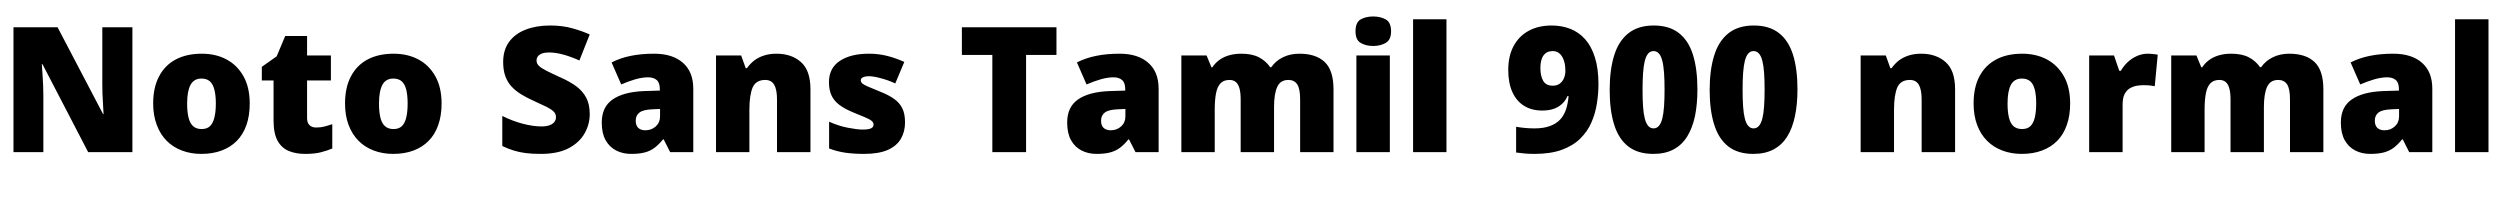 <svg xmlns="http://www.w3.org/2000/svg" xmlns:xlink="http://www.w3.org/1999/xlink" width="343.08" height="29.76"><path fill="black" d="M18.17 3.74L18.17 20.88L12.10 20.88L5.83 8.81L5.74 8.81Q5.78 9.36 5.83 10.14Q5.88 10.92 5.92 11.71Q5.95 12.50 5.95 13.15L5.95 13.15L5.95 20.88L1.85 20.88L1.85 3.74L7.90 3.74L14.14 15.65L14.21 15.65Q14.18 15.10 14.14 14.35Q14.09 13.61 14.06 12.84Q14.04 12.07 14.04 11.50L14.04 11.50L14.04 3.74L18.17 3.74ZM34.27 14.21L34.27 14.21Q34.27 15.86 33.82 17.16Q33.36 18.46 32.50 19.33Q31.63 20.21 30.41 20.66Q29.18 21.12 27.62 21.12L27.62 21.12Q26.18 21.12 24.97 20.66Q23.76 20.21 22.88 19.33Q22.01 18.46 21.52 17.16Q21.02 15.86 21.02 14.21L21.02 14.21Q21.02 12.00 21.83 10.48Q22.63 8.95 24.12 8.16Q25.61 7.37 27.70 7.37L27.70 7.37Q29.62 7.37 31.09 8.16Q32.57 8.95 33.42 10.48Q34.27 12.00 34.27 14.21ZM25.68 14.21L25.68 14.21Q25.68 15.34 25.87 16.13Q26.06 16.92 26.51 17.32Q26.95 17.71 27.67 17.71L27.67 17.71Q28.39 17.71 28.81 17.32Q29.23 16.92 29.42 16.13Q29.62 15.34 29.62 14.21L29.62 14.21Q29.62 13.08 29.42 12.31Q29.23 11.54 28.80 11.16Q28.37 10.78 27.65 10.78L27.65 10.78Q26.62 10.78 26.15 11.64Q25.68 12.50 25.68 14.21ZM43.39 17.50L43.39 17.50Q44.02 17.50 44.53 17.36Q45.05 17.23 45.60 17.04L45.60 17.04L45.60 20.38Q44.86 20.69 44.02 20.90Q43.18 21.12 41.88 21.12L41.88 21.12Q40.58 21.12 39.61 20.71Q38.64 20.30 38.09 19.31Q37.54 18.31 37.54 16.51L37.54 16.51L37.54 11.04L35.93 11.04L35.93 9.17L37.97 7.73L39.14 4.94L42.14 4.94L42.14 7.61L45.41 7.61L45.41 11.04L42.14 11.04L42.14 16.20Q42.14 16.85 42.47 17.17Q42.79 17.50 43.39 17.50ZM60.60 14.21L60.60 14.21Q60.60 15.86 60.14 17.16Q59.69 18.46 58.82 19.33Q57.96 20.21 56.74 20.66Q55.51 21.12 53.95 21.12L53.95 21.12Q52.51 21.12 51.30 20.66Q50.09 20.21 49.21 19.33Q48.34 18.46 47.84 17.16Q47.35 15.86 47.35 14.21L47.35 14.21Q47.35 12.00 48.16 10.48Q48.96 8.95 50.45 8.16Q51.94 7.37 54.02 7.37L54.02 7.37Q55.94 7.37 57.42 8.16Q58.90 8.95 59.75 10.48Q60.60 12.00 60.60 14.21ZM52.01 14.21L52.01 14.21Q52.01 15.34 52.20 16.13Q52.39 16.92 52.84 17.32Q53.28 17.71 54 17.71L54 17.71Q54.72 17.71 55.14 17.32Q55.56 16.92 55.75 16.13Q55.94 15.34 55.94 14.21L55.94 14.21Q55.94 13.08 55.75 12.31Q55.56 11.54 55.13 11.16Q54.70 10.78 53.98 10.78L53.98 10.78Q52.94 10.78 52.48 11.64Q52.01 12.50 52.01 14.21ZM80.93 15.67L80.93 15.67Q80.93 17.06 80.22 18.31Q79.51 19.56 78.04 20.34Q76.56 21.12 74.21 21.12L74.21 21.12Q73.03 21.12 72.16 21.01Q71.28 20.90 70.51 20.66Q69.74 20.42 68.93 20.04L68.93 20.04L68.93 15.91Q70.32 16.61 71.74 16.98Q73.15 17.35 74.30 17.35L74.30 17.35Q75 17.35 75.43 17.18Q75.86 17.02 76.08 16.73Q76.30 16.44 76.30 16.08L76.30 16.08Q76.30 15.62 75.98 15.31Q75.67 15 75 14.66Q74.33 14.33 73.20 13.82L73.20 13.82Q72.24 13.39 71.47 12.91Q70.70 12.43 70.16 11.83Q69.62 11.23 69.34 10.43Q69.05 9.62 69.05 8.52L69.05 8.52Q69.05 6.86 69.86 5.75Q70.68 4.63 72.13 4.07Q73.58 3.50 75.50 3.50L75.50 3.50Q77.18 3.50 78.53 3.88Q79.87 4.25 80.93 4.73L80.93 4.73L79.51 8.30Q78.41 7.80 77.34 7.50Q76.27 7.20 75.36 7.20L75.36 7.20Q74.76 7.20 74.38 7.34Q73.99 7.49 73.81 7.74Q73.63 7.99 73.63 8.30L73.63 8.30Q73.63 8.71 73.94 9.02Q74.26 9.34 74.99 9.71Q75.72 10.08 76.99 10.66L76.99 10.66Q78.24 11.21 79.12 11.87Q79.99 12.53 80.46 13.43Q80.93 14.33 80.93 15.67ZM89.78 7.37L89.78 7.37Q92.30 7.37 93.72 8.62Q95.14 9.86 95.14 12.17L95.14 12.17L95.14 20.88L91.97 20.88L91.08 19.13L90.98 19.13Q90.43 19.82 89.84 20.27Q89.26 20.71 88.49 20.92Q87.72 21.12 86.62 21.12L86.62 21.12Q85.46 21.12 84.55 20.65Q83.64 20.18 83.11 19.24Q82.58 18.29 82.58 16.82L82.58 16.82Q82.58 14.69 84.06 13.66Q85.54 12.62 88.34 12.50L88.34 12.50L90.55 12.43L90.55 12.24Q90.55 11.35 90.12 10.98Q89.69 10.61 88.94 10.61L88.94 10.61Q88.15 10.61 87.19 10.88Q86.23 11.16 85.25 11.59L85.25 11.59L83.93 8.57Q85.08 7.97 86.53 7.67Q87.98 7.37 89.78 7.37ZM90.58 14.95L89.52 15Q88.27 15.05 87.76 15.44Q87.24 15.84 87.24 16.56L87.24 16.56Q87.24 17.23 87.60 17.56Q87.96 17.88 88.56 17.88L88.56 17.88Q89.40 17.88 89.99 17.35Q90.58 16.82 90.58 15.98L90.58 15.98L90.58 14.95ZM106.56 7.37L106.56 7.37Q108.62 7.37 109.92 8.52Q111.22 9.67 111.22 12.24L111.22 12.24L111.22 20.88L106.63 20.88L106.63 13.63Q106.63 12.31 106.25 11.64Q105.86 10.97 105.02 10.97L105.02 10.97Q103.73 10.97 103.28 12.02Q102.84 13.08 102.84 15.07L102.84 15.07L102.84 20.88L98.26 20.88L98.26 7.61L101.71 7.61L102.34 9.36L102.50 9.36Q102.94 8.74 103.52 8.29Q104.11 7.85 104.87 7.61Q105.62 7.37 106.56 7.37ZM124.20 16.80L124.20 16.80Q124.20 18.05 123.64 19.03Q123.07 20.02 121.84 20.57Q120.60 21.12 118.58 21.12L118.58 21.12Q117.17 21.12 116.05 20.96Q114.94 20.81 113.78 20.38L113.78 20.38L113.78 16.70Q115.06 17.28 116.35 17.53Q117.65 17.78 118.39 17.78L118.39 17.78Q119.16 17.78 119.52 17.62Q119.88 17.45 119.88 17.11L119.88 17.11Q119.88 16.82 119.64 16.61Q119.40 16.39 118.79 16.13Q118.18 15.86 117.05 15.41L117.05 15.41Q115.94 14.95 115.21 14.41Q114.48 13.87 114.12 13.12Q113.76 12.36 113.76 11.28L113.76 11.28Q113.76 9.34 115.26 8.35Q116.76 7.37 119.23 7.37L119.23 7.37Q120.55 7.37 121.70 7.66Q122.86 7.94 124.10 8.50L124.10 8.50L122.86 11.45Q121.87 10.99 120.86 10.73Q119.86 10.46 119.26 10.46L119.26 10.46Q118.73 10.46 118.43 10.61Q118.13 10.75 118.13 11.02L118.13 11.02Q118.13 11.26 118.33 11.45Q118.54 11.64 119.11 11.88Q119.69 12.12 120.79 12.58L120.79 12.58Q121.94 13.03 122.70 13.57Q123.46 14.11 123.83 14.87Q124.20 15.62 124.20 16.80ZM140.81 7.54L140.81 20.88L136.18 20.88L136.18 7.54L132 7.54L132 3.74L144.98 3.74L144.98 7.54L140.81 7.54ZM153.65 7.37L153.65 7.37Q156.17 7.37 157.58 8.62Q159 9.86 159 12.17L159 12.17L159 20.88L155.83 20.88L154.94 19.13L154.85 19.13Q154.30 19.82 153.71 20.27Q153.12 20.71 152.35 20.92Q151.58 21.12 150.48 21.12L150.48 21.12Q149.33 21.12 148.42 20.65Q147.50 20.18 146.98 19.24Q146.45 18.29 146.45 16.82L146.45 16.82Q146.45 14.69 147.92 13.66Q149.40 12.62 152.21 12.50L152.21 12.50L154.42 12.43L154.42 12.24Q154.42 11.35 153.98 10.98Q153.55 10.61 152.81 10.61L152.81 10.61Q152.02 10.61 151.06 10.88Q150.10 11.16 149.11 11.59L149.11 11.59L147.79 8.57Q148.94 7.97 150.40 7.67Q151.85 7.37 153.65 7.37ZM154.44 14.95L153.38 15Q152.14 15.05 151.62 15.44Q151.10 15.84 151.10 16.56L151.10 16.56Q151.10 17.23 151.46 17.56Q151.82 17.88 152.42 17.88L152.42 17.88Q153.26 17.88 153.85 17.35Q154.44 16.82 154.44 15.98L154.44 15.98L154.44 14.95ZM178.32 7.37L178.32 7.37Q180.60 7.37 181.80 8.52Q183 9.67 183 12.24L183 12.24L183 20.88L178.42 20.88L178.42 13.66Q178.42 12.14 178.01 11.56Q177.60 10.97 176.81 10.97L176.81 10.97Q175.70 10.97 175.27 11.94Q174.84 12.91 174.84 14.69L174.84 14.69L174.84 20.88L170.26 20.88L170.26 13.66Q170.26 12.70 170.09 12.11Q169.92 11.52 169.58 11.24Q169.25 10.97 168.72 10.97L168.72 10.97Q167.93 10.97 167.48 11.45Q167.04 11.93 166.87 12.84Q166.70 13.75 166.70 15.07L166.70 15.07L166.70 20.88L162.12 20.88L162.12 7.61L165.58 7.61L166.25 9.24L166.37 9.24Q166.73 8.69 167.28 8.27Q167.83 7.85 168.60 7.61Q169.37 7.37 170.35 7.37L170.35 7.37Q171.82 7.37 172.76 7.86Q173.71 8.35 174.31 9.22L174.31 9.22L174.46 9.22Q175.08 8.33 176.08 7.85Q177.07 7.37 178.32 7.37ZM186.14 7.61L190.73 7.61L190.73 20.88L186.14 20.88L186.14 7.61ZM188.45 2.26L188.45 2.26Q189.43 2.26 190.16 2.66Q190.90 3.07 190.90 4.30L190.90 4.30Q190.90 5.47 190.16 5.89Q189.43 6.31 188.45 6.31L188.45 6.31Q187.44 6.31 186.73 5.89Q186.02 5.47 186.02 4.30L186.02 4.30Q186.02 3.07 186.73 2.66Q187.44 2.26 188.45 2.26ZM198.50 2.64L198.50 20.88L193.92 20.88L193.92 2.64L198.50 2.64ZM210.58 21.12L210.58 21.12Q209.90 21.12 209.29 21.07Q208.68 21.02 208.06 20.93L208.06 20.93L208.06 17.40Q208.66 17.50 209.28 17.56Q209.90 17.62 210.58 17.62L210.58 17.62Q211.82 17.62 212.69 17.30Q213.55 16.99 214.09 16.42Q214.63 15.84 214.91 15.01Q215.18 14.18 215.26 13.18L215.26 13.18L215.11 13.18Q214.85 13.80 214.38 14.24Q213.91 14.69 213.24 14.93Q212.57 15.17 211.63 15.17L211.63 15.17Q210.19 15.17 209.15 14.52Q208.10 13.87 207.54 12.62Q206.98 11.38 206.98 9.60L206.98 9.60Q206.98 7.68 207.72 6.31Q208.46 4.94 209.80 4.22Q211.13 3.50 212.93 3.50L212.93 3.50Q214.32 3.50 215.50 3.96Q216.67 4.42 217.54 5.39Q218.40 6.36 218.88 7.90Q219.36 9.43 219.36 11.57L219.36 11.57Q219.36 12.86 219.14 14.22Q218.93 15.58 218.39 16.81Q217.85 18.05 216.86 19.02Q215.88 19.99 214.33 20.56Q212.78 21.12 210.58 21.12ZM213.10 11.76L213.10 11.76Q213.67 11.76 214.06 11.47Q214.44 11.18 214.63 10.72Q214.82 10.25 214.82 9.72L214.82 9.72Q214.82 9.19 214.73 8.71Q214.63 8.23 214.42 7.85Q214.20 7.46 213.88 7.24Q213.55 7.01 213.07 7.01L213.07 7.01Q212.28 7.01 211.84 7.58Q211.39 8.16 211.39 9.34L211.39 9.34Q211.39 10.44 211.78 11.10Q212.16 11.76 213.10 11.76ZM226.90 21.12L226.90 21.12Q224.76 21.12 223.44 20.09Q222.12 19.06 221.51 17.09Q220.90 15.12 220.90 12.36L220.90 12.36Q220.90 9.60 221.51 7.62Q222.12 5.64 223.46 4.57Q224.81 3.50 226.94 3.50L226.94 3.50Q229.08 3.50 230.40 4.54Q231.72 5.57 232.33 7.52Q232.94 9.48 232.94 12.26L232.94 12.26Q232.94 14.33 232.60 15.96Q232.25 17.59 231.53 18.74Q230.81 19.90 229.66 20.51Q228.50 21.12 226.90 21.12ZM226.92 17.62L226.92 17.62Q227.35 17.62 227.65 17.28Q227.95 16.94 228.12 16.27Q228.29 15.60 228.36 14.60Q228.43 13.61 228.43 12.29L228.43 12.29Q228.43 10.99 228.36 10.00Q228.29 9.00 228.12 8.34Q227.95 7.68 227.65 7.34Q227.35 7.01 226.92 7.01L226.92 7.01Q226.49 7.01 226.19 7.34Q225.89 7.68 225.72 8.35Q225.55 9.02 225.48 10.02Q225.41 11.02 225.41 12.34L225.41 12.34Q225.41 13.63 225.48 14.63Q225.55 15.62 225.72 16.28Q225.89 16.94 226.19 17.28Q226.49 17.62 226.92 17.62ZM240.62 21.12L240.62 21.12Q238.49 21.12 237.17 20.09Q235.85 19.06 235.24 17.09Q234.62 15.12 234.62 12.36L234.62 12.36Q234.62 9.60 235.24 7.62Q235.85 5.64 237.19 4.57Q238.54 3.50 240.67 3.50L240.67 3.50Q242.81 3.50 244.13 4.54Q245.45 5.57 246.06 7.52Q246.67 9.48 246.67 12.26L246.67 12.26Q246.67 14.33 246.32 15.96Q245.98 17.59 245.26 18.74Q244.54 19.90 243.38 20.51Q242.23 21.12 240.62 21.12ZM240.65 17.62L240.65 17.62Q241.08 17.62 241.38 17.28Q241.68 16.94 241.85 16.27Q242.02 15.60 242.09 14.60Q242.16 13.61 242.16 12.29L242.16 12.29Q242.16 10.99 242.09 10.00Q242.02 9.00 241.85 8.34Q241.68 7.68 241.38 7.34Q241.08 7.01 240.65 7.01L240.65 7.01Q240.22 7.01 239.92 7.34Q239.62 7.68 239.45 8.35Q239.28 9.02 239.21 10.02Q239.14 11.02 239.14 12.34L239.14 12.34Q239.14 13.63 239.21 14.63Q239.28 15.62 239.45 16.28Q239.62 16.94 239.92 17.28Q240.22 17.62 240.65 17.62ZM263.64 7.37L263.64 7.37Q265.70 7.37 267.00 8.52Q268.30 9.67 268.30 12.24L268.30 12.24L268.30 20.88L263.71 20.88L263.71 13.63Q263.71 12.31 263.33 11.64Q262.94 10.97 262.10 10.97L262.10 10.97Q260.81 10.97 260.36 12.02Q259.92 13.08 259.92 15.07L259.92 15.07L259.92 20.88L255.34 20.88L255.34 7.61L258.79 7.61L259.42 9.36L259.58 9.36Q260.02 8.74 260.60 8.29Q261.19 7.85 261.95 7.61Q262.70 7.37 263.64 7.37ZM284.09 14.21L284.09 14.21Q284.09 15.86 283.63 17.16Q283.18 18.46 282.31 19.33Q281.45 20.21 280.22 20.66Q279.00 21.12 277.44 21.12L277.44 21.12Q276.00 21.12 274.79 20.66Q273.58 20.21 272.70 19.33Q271.82 18.46 271.33 17.16Q270.84 15.86 270.84 14.21L270.84 14.21Q270.84 12.00 271.64 10.48Q272.45 8.95 273.94 8.16Q275.42 7.37 277.51 7.37L277.51 7.37Q279.43 7.37 280.91 8.16Q282.38 8.95 283.24 10.48Q284.09 12.00 284.09 14.21ZM275.50 14.21L275.50 14.21Q275.50 15.34 275.69 16.13Q275.88 16.92 276.32 17.32Q276.77 17.71 277.49 17.71L277.49 17.71Q278.21 17.71 278.63 17.32Q279.05 16.92 279.24 16.13Q279.43 15.34 279.43 14.21L279.43 14.21Q279.43 13.08 279.24 12.31Q279.05 11.54 278.62 11.16Q278.18 10.78 277.46 10.78L277.46 10.78Q276.43 10.78 275.96 11.64Q275.50 12.50 275.50 14.21ZM294.72 7.37L294.72 7.37Q295.10 7.37 295.51 7.42Q295.92 7.46 296.11 7.51L296.11 7.51L295.70 11.83Q295.46 11.78 295.12 11.74Q294.77 11.69 294.14 11.69L294.14 11.69Q293.71 11.69 293.22 11.77Q292.73 11.86 292.28 12.12Q291.84 12.38 291.56 12.91Q291.29 13.44 291.29 14.35L291.29 14.35L291.29 20.88L286.70 20.88L286.70 7.61L290.11 7.61L290.83 9.72L291.05 9.72Q291.41 9.07 291.98 8.53Q292.56 7.99 293.27 7.68Q293.98 7.37 294.72 7.37ZM314.16 7.37L314.16 7.37Q316.44 7.37 317.64 8.52Q318.84 9.67 318.84 12.24L318.84 12.24L318.84 20.88L314.26 20.88L314.26 13.66Q314.26 12.14 313.85 11.56Q313.44 10.97 312.65 10.97L312.65 10.97Q311.54 10.97 311.11 11.94Q310.68 12.91 310.68 14.69L310.68 14.69L310.68 20.88L306.10 20.88L306.10 13.66Q306.10 12.70 305.93 12.11Q305.76 11.52 305.42 11.24Q305.09 10.97 304.56 10.97L304.56 10.97Q303.77 10.97 303.32 11.45Q302.88 11.93 302.71 12.84Q302.54 13.75 302.54 15.07L302.54 15.07L302.54 20.88L297.96 20.88L297.96 7.61L301.42 7.61L302.09 9.24L302.21 9.24Q302.57 8.69 303.12 8.27Q303.67 7.85 304.44 7.61Q305.21 7.37 306.19 7.37L306.19 7.37Q307.66 7.37 308.60 7.86Q309.55 8.35 310.15 9.22L310.15 9.22L310.30 9.22Q310.92 8.33 311.92 7.85Q312.91 7.37 314.16 7.37ZM328.44 7.37L328.44 7.37Q330.96 7.37 332.38 8.62Q333.79 9.86 333.79 12.17L333.79 12.17L333.79 20.88L330.62 20.88L329.74 19.13L329.64 19.13Q329.09 19.82 328.50 20.27Q327.91 20.71 327.14 20.92Q326.38 21.12 325.27 21.12L325.27 21.12Q324.12 21.12 323.21 20.65Q322.30 20.18 321.77 19.24Q321.24 18.29 321.24 16.82L321.24 16.82Q321.24 14.69 322.72 13.66Q324.19 12.62 327.00 12.50L327.00 12.50L329.21 12.43L329.21 12.24Q329.21 11.35 328.78 10.98Q328.34 10.61 327.60 10.61L327.60 10.61Q326.81 10.61 325.85 10.88Q324.89 11.16 323.90 11.59L323.90 11.59L322.58 8.57Q323.74 7.97 325.19 7.67Q326.64 7.37 328.44 7.37ZM329.23 14.95L328.18 15Q326.93 15.05 326.41 15.44Q325.90 15.84 325.90 16.56L325.90 16.56Q325.90 17.23 326.26 17.56Q326.62 17.88 327.22 17.88L327.22 17.88Q328.06 17.88 328.64 17.35Q329.23 16.82 329.23 15.98L329.23 15.98L329.23 14.95ZM341.50 2.64L341.50 20.88L336.91 20.88L336.91 2.64L341.50 2.64Z"/></svg>